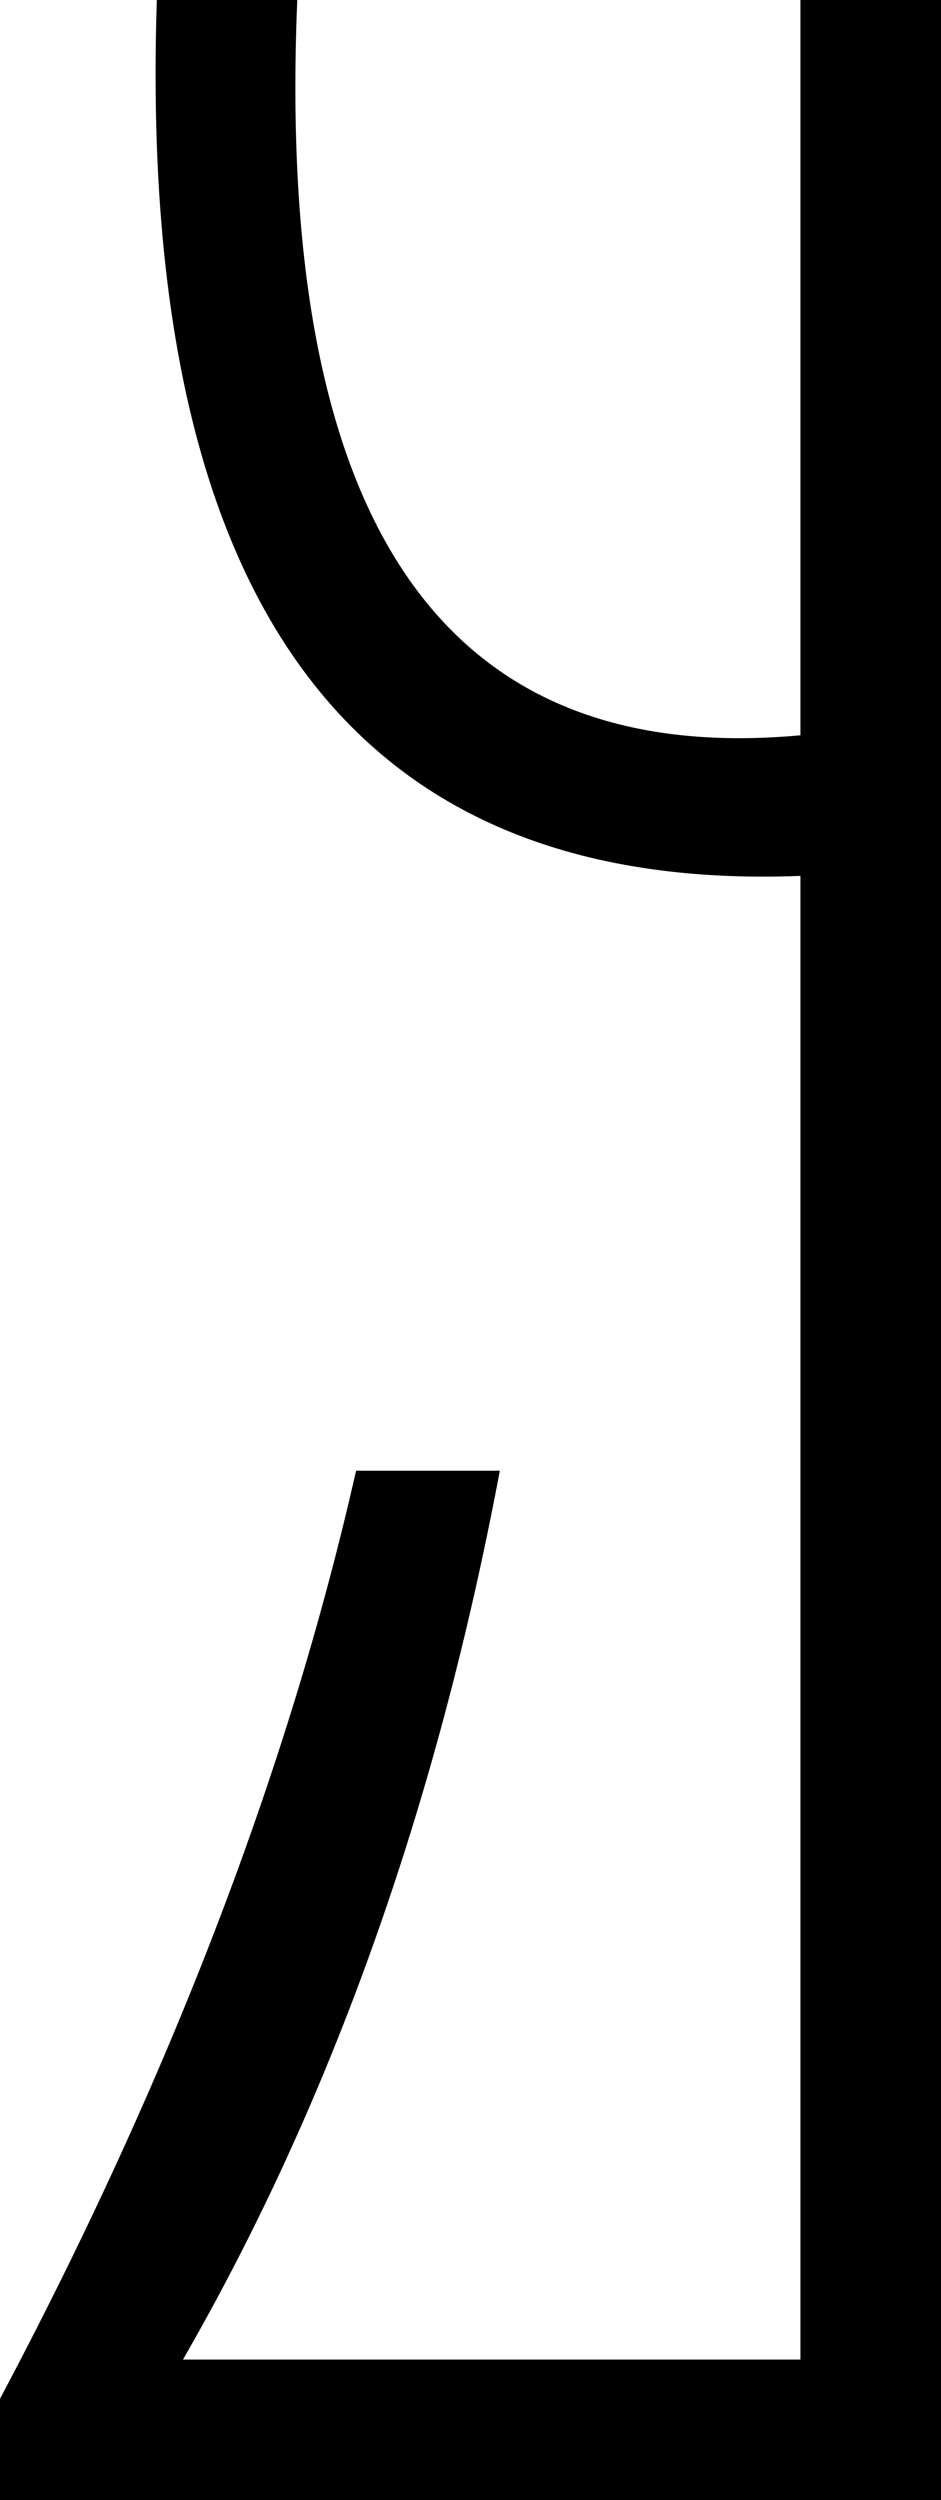 <?xml version="1.0" encoding ="US-ASCII" standalone="yes"?>
<svg width="6.768" height="17.977">
<path style="fill:#000000; stroke:none" d=" M 1.128 0  L 2.138 0  Q 1.903 5.64 5.757 5.287  L 5.757 0  L 6.768 0  L 6.768 17.977  L 0 17.977  L 0 17.248  Q 1.833 13.794 2.561 10.575  L 3.595 10.575  Q 2.914 14.193 1.316 16.966  L 5.757 16.966  L 5.757 6.298  Q 0.916 6.486 1.128 0  Z "/></svg>
